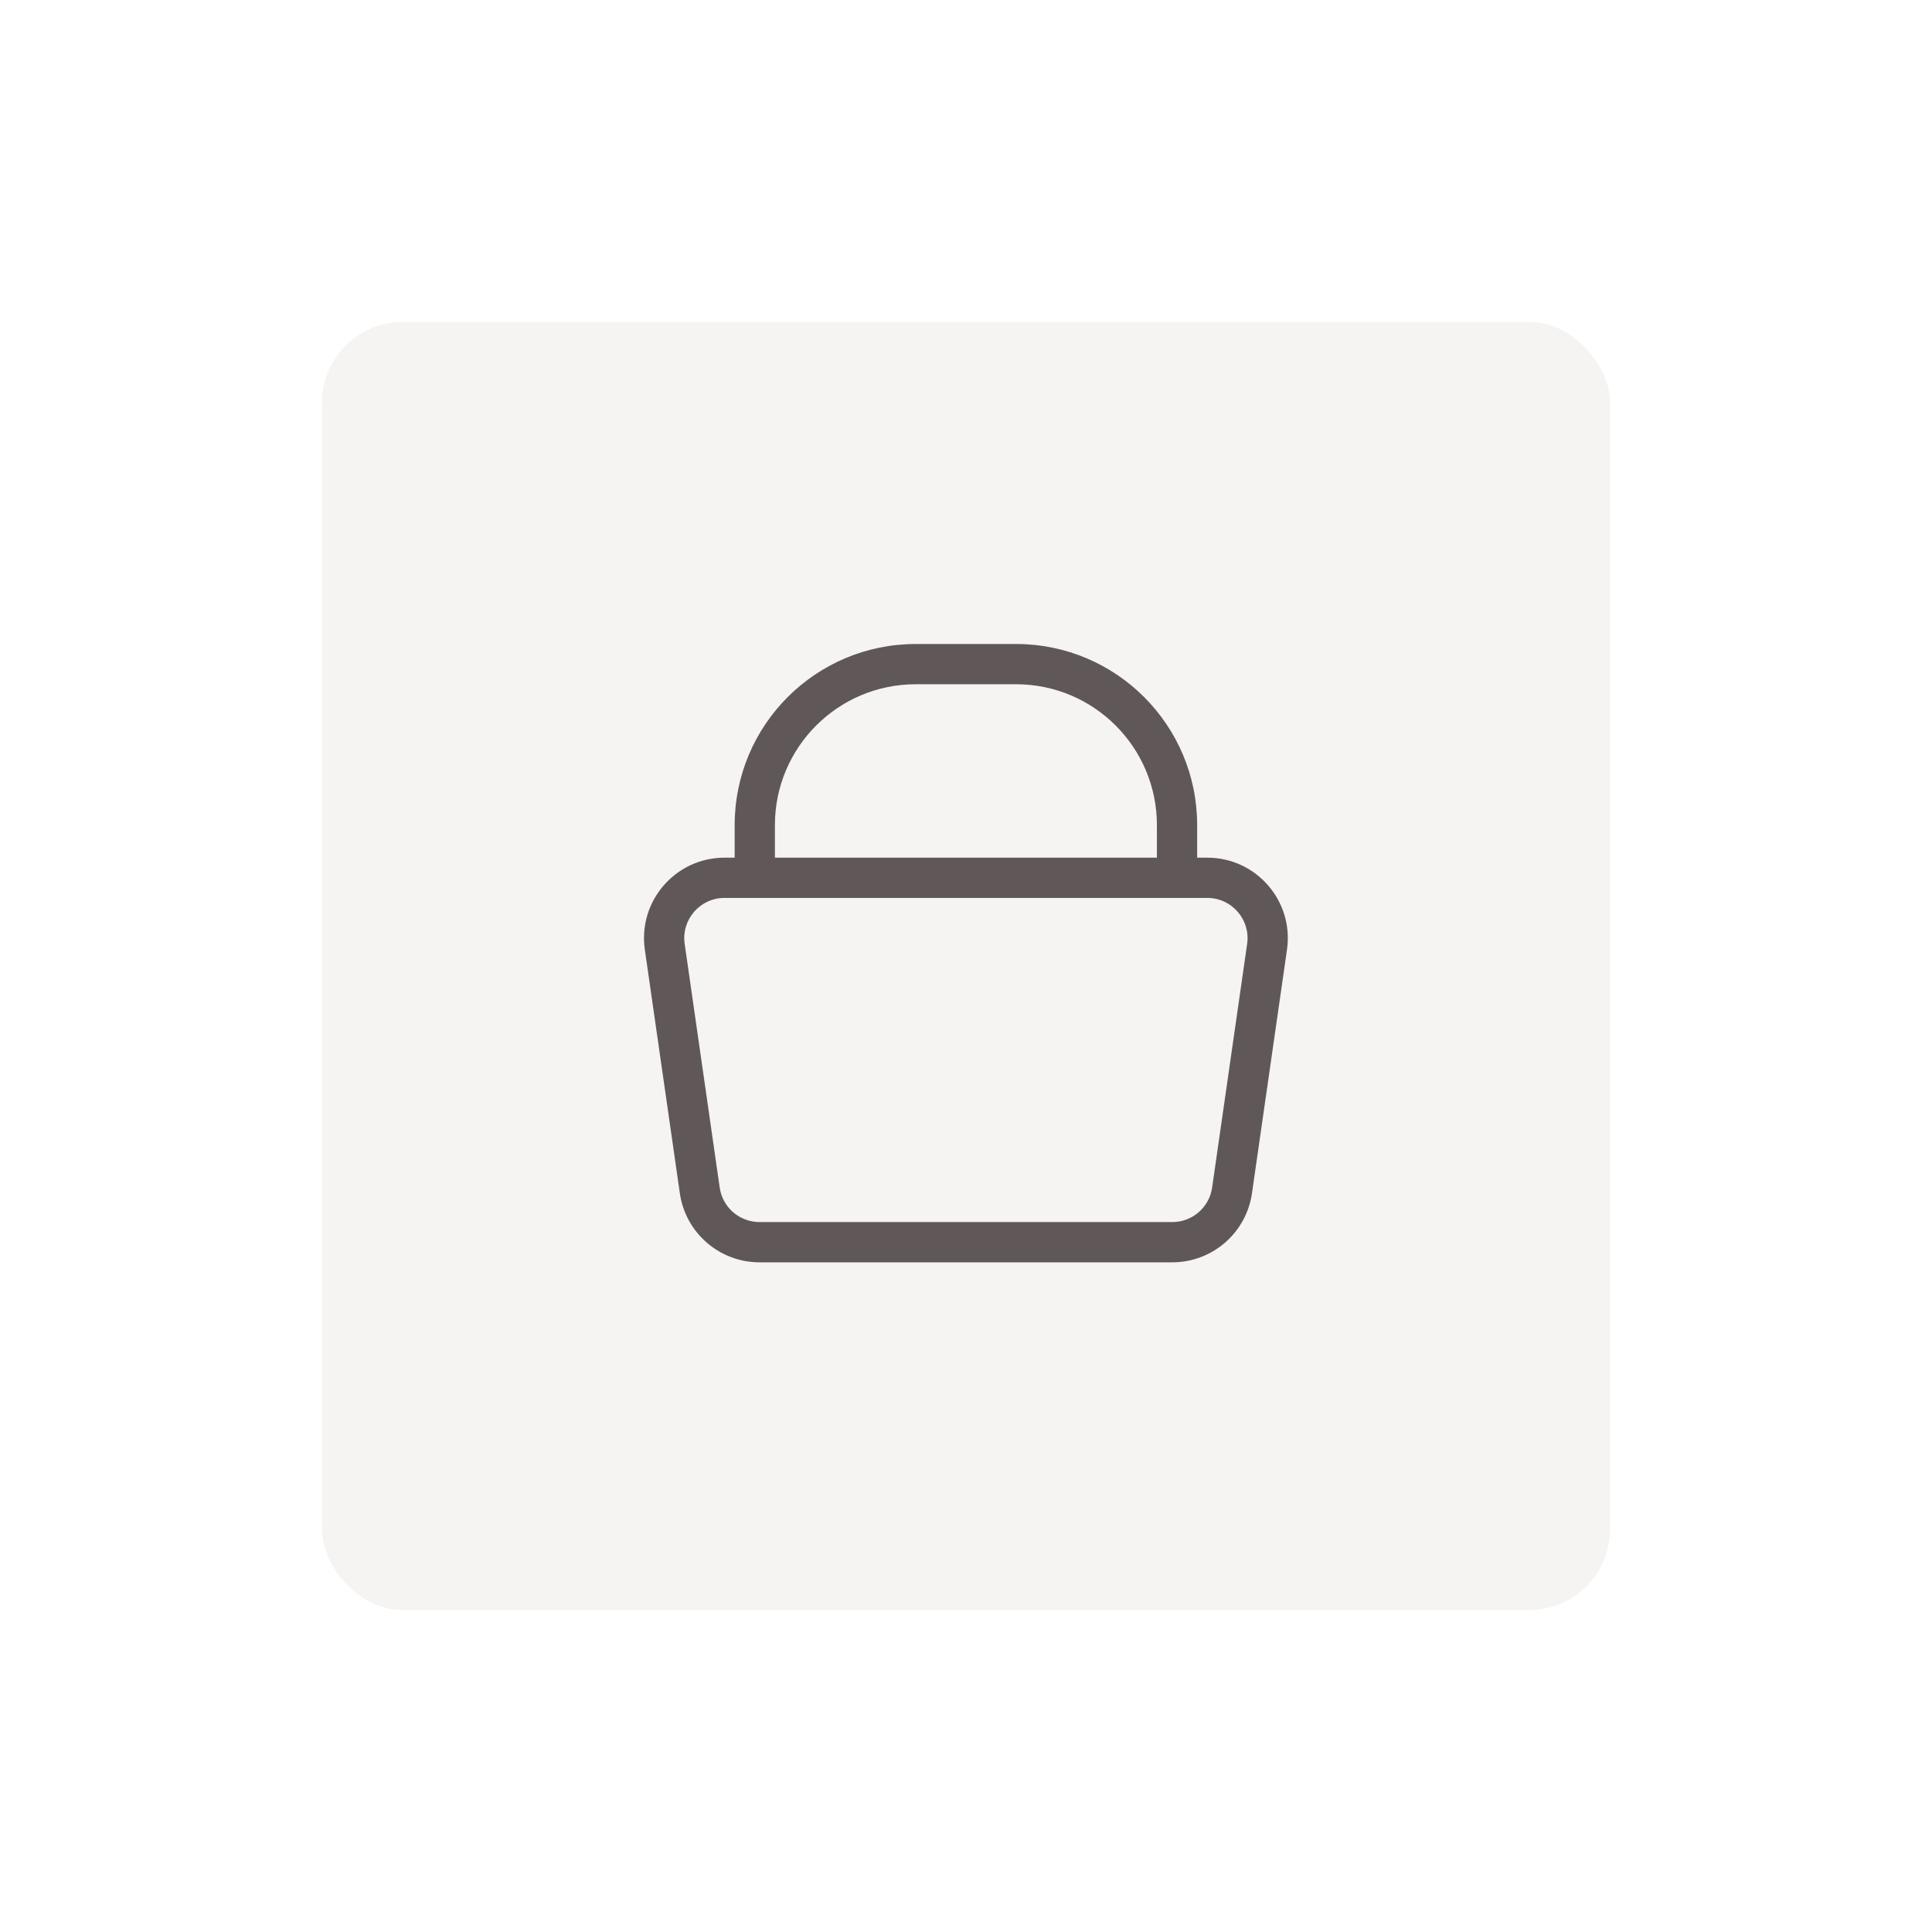 <svg width="96" height="96" viewBox="0 0 96 96" fill="none" xmlns="http://www.w3.org/2000/svg">
<g filter="url(#filter0_d_0_1)">
<rect x="16" y="16" width="64" height="64" rx="4" fill="#F4F3F1" fill-opacity="0.94"/>
</g>
<path fill-rule="evenodd" clip-rule="evenodd" d="M45.505 32C40.534 32 36.505 36.029 36.505 41V42.617H36.001C33.565 42.617 31.695 44.775 32.041 47.185L33.781 59.293C34.064 61.262 35.751 62.724 37.74 62.724H58.251C60.24 62.724 61.927 61.262 62.21 59.293L63.95 47.185C64.296 44.775 62.426 42.617 59.99 42.617H59.486V41C59.486 36.029 55.457 32 50.486 32H45.505ZM57.486 42.617V41C57.486 37.134 54.352 34 50.486 34H45.505C41.639 34 38.505 37.134 38.505 41V42.617H57.486ZM36.001 44.617H59.99C61.208 44.617 62.143 45.696 61.97 46.901L60.23 59.008C60.089 59.993 59.245 60.724 58.251 60.724H37.74C36.745 60.724 35.902 59.993 35.761 59.008L34.021 46.901C33.848 45.696 34.783 44.617 36.001 44.617Z" fill="#605858"/>
<defs>
<filter id="filter0_d_0_1" x="0" y="0" width="96" height="96" filterUnits="userSpaceOnUse" color-interpolation-filters="sRGB">
<feFlood flood-opacity="0" result="BackgroundImageFix"/>
<feColorMatrix in="SourceAlpha" type="matrix" values="0 0 0 0 0 0 0 0 0 0 0 0 0 0 0 0 0 0 127 0" result="hardAlpha"/>
<feOffset/>
<feGaussianBlur stdDeviation="8"/>
<feComposite in2="hardAlpha" operator="out"/>
<feColorMatrix type="matrix" values="0 0 0 0 0 0 0 0 0 0 0 0 0 0 0 0 0 0 0.16 0"/>
<feBlend mode="normal" in2="BackgroundImageFix" result="effect1_dropShadow_0_1"/>
<feBlend mode="normal" in="SourceGraphic" in2="effect1_dropShadow_0_1" result="shape"/>
</filter>
</defs>
</svg>
